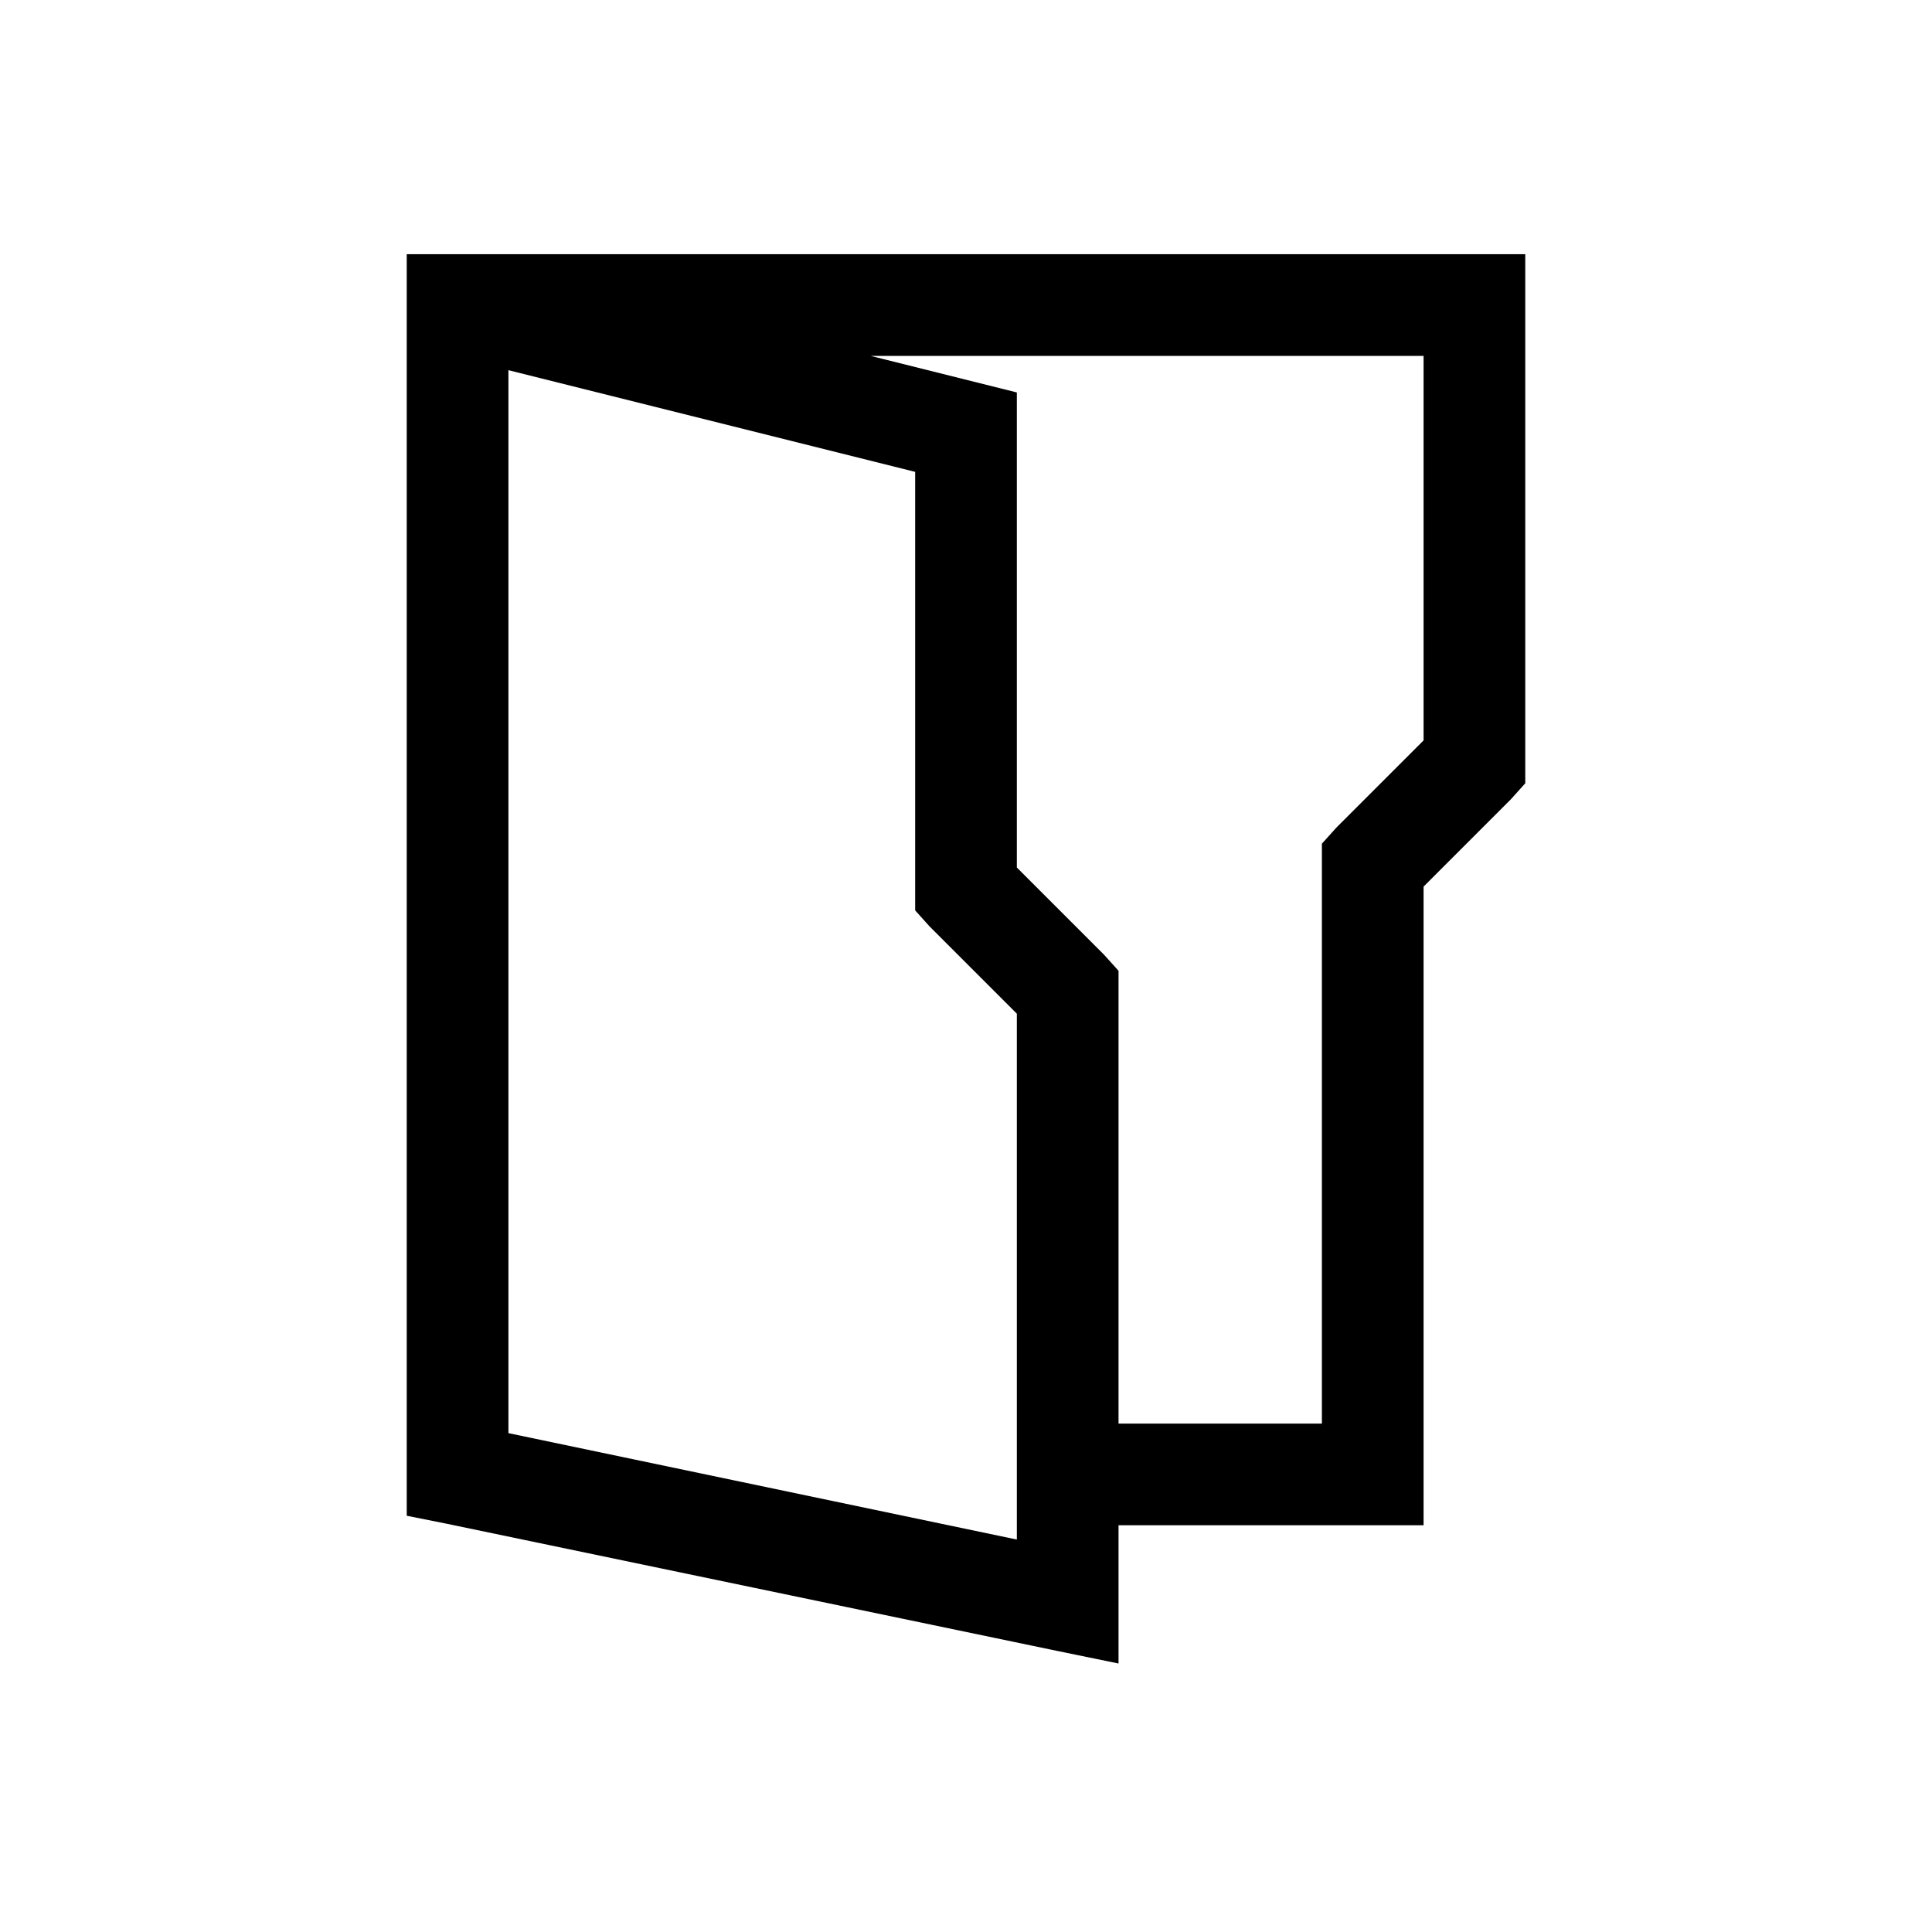 <svg xmlns="http://www.w3.org/2000/svg" width="38" height="38" viewBox="0 0 38 38"><defs><style>.a{fill:none;}</style></defs><rect class="a" width="38" height="38"/><path d="M5,3V27.813l.781.156,12,2.5,1.219.25V28h6V15.438l1.719-1.719L27,13.406V3Zm9.125,2H25v7.563l-1.719,1.719L23,14.594V26H19V17.094l-.281-.312L17,15.063V5.719ZM7,5.281l8,2v8.625l.281.313L17,17.938V28.281L7,26.188Z" transform="translate(3 2)"/></svg>